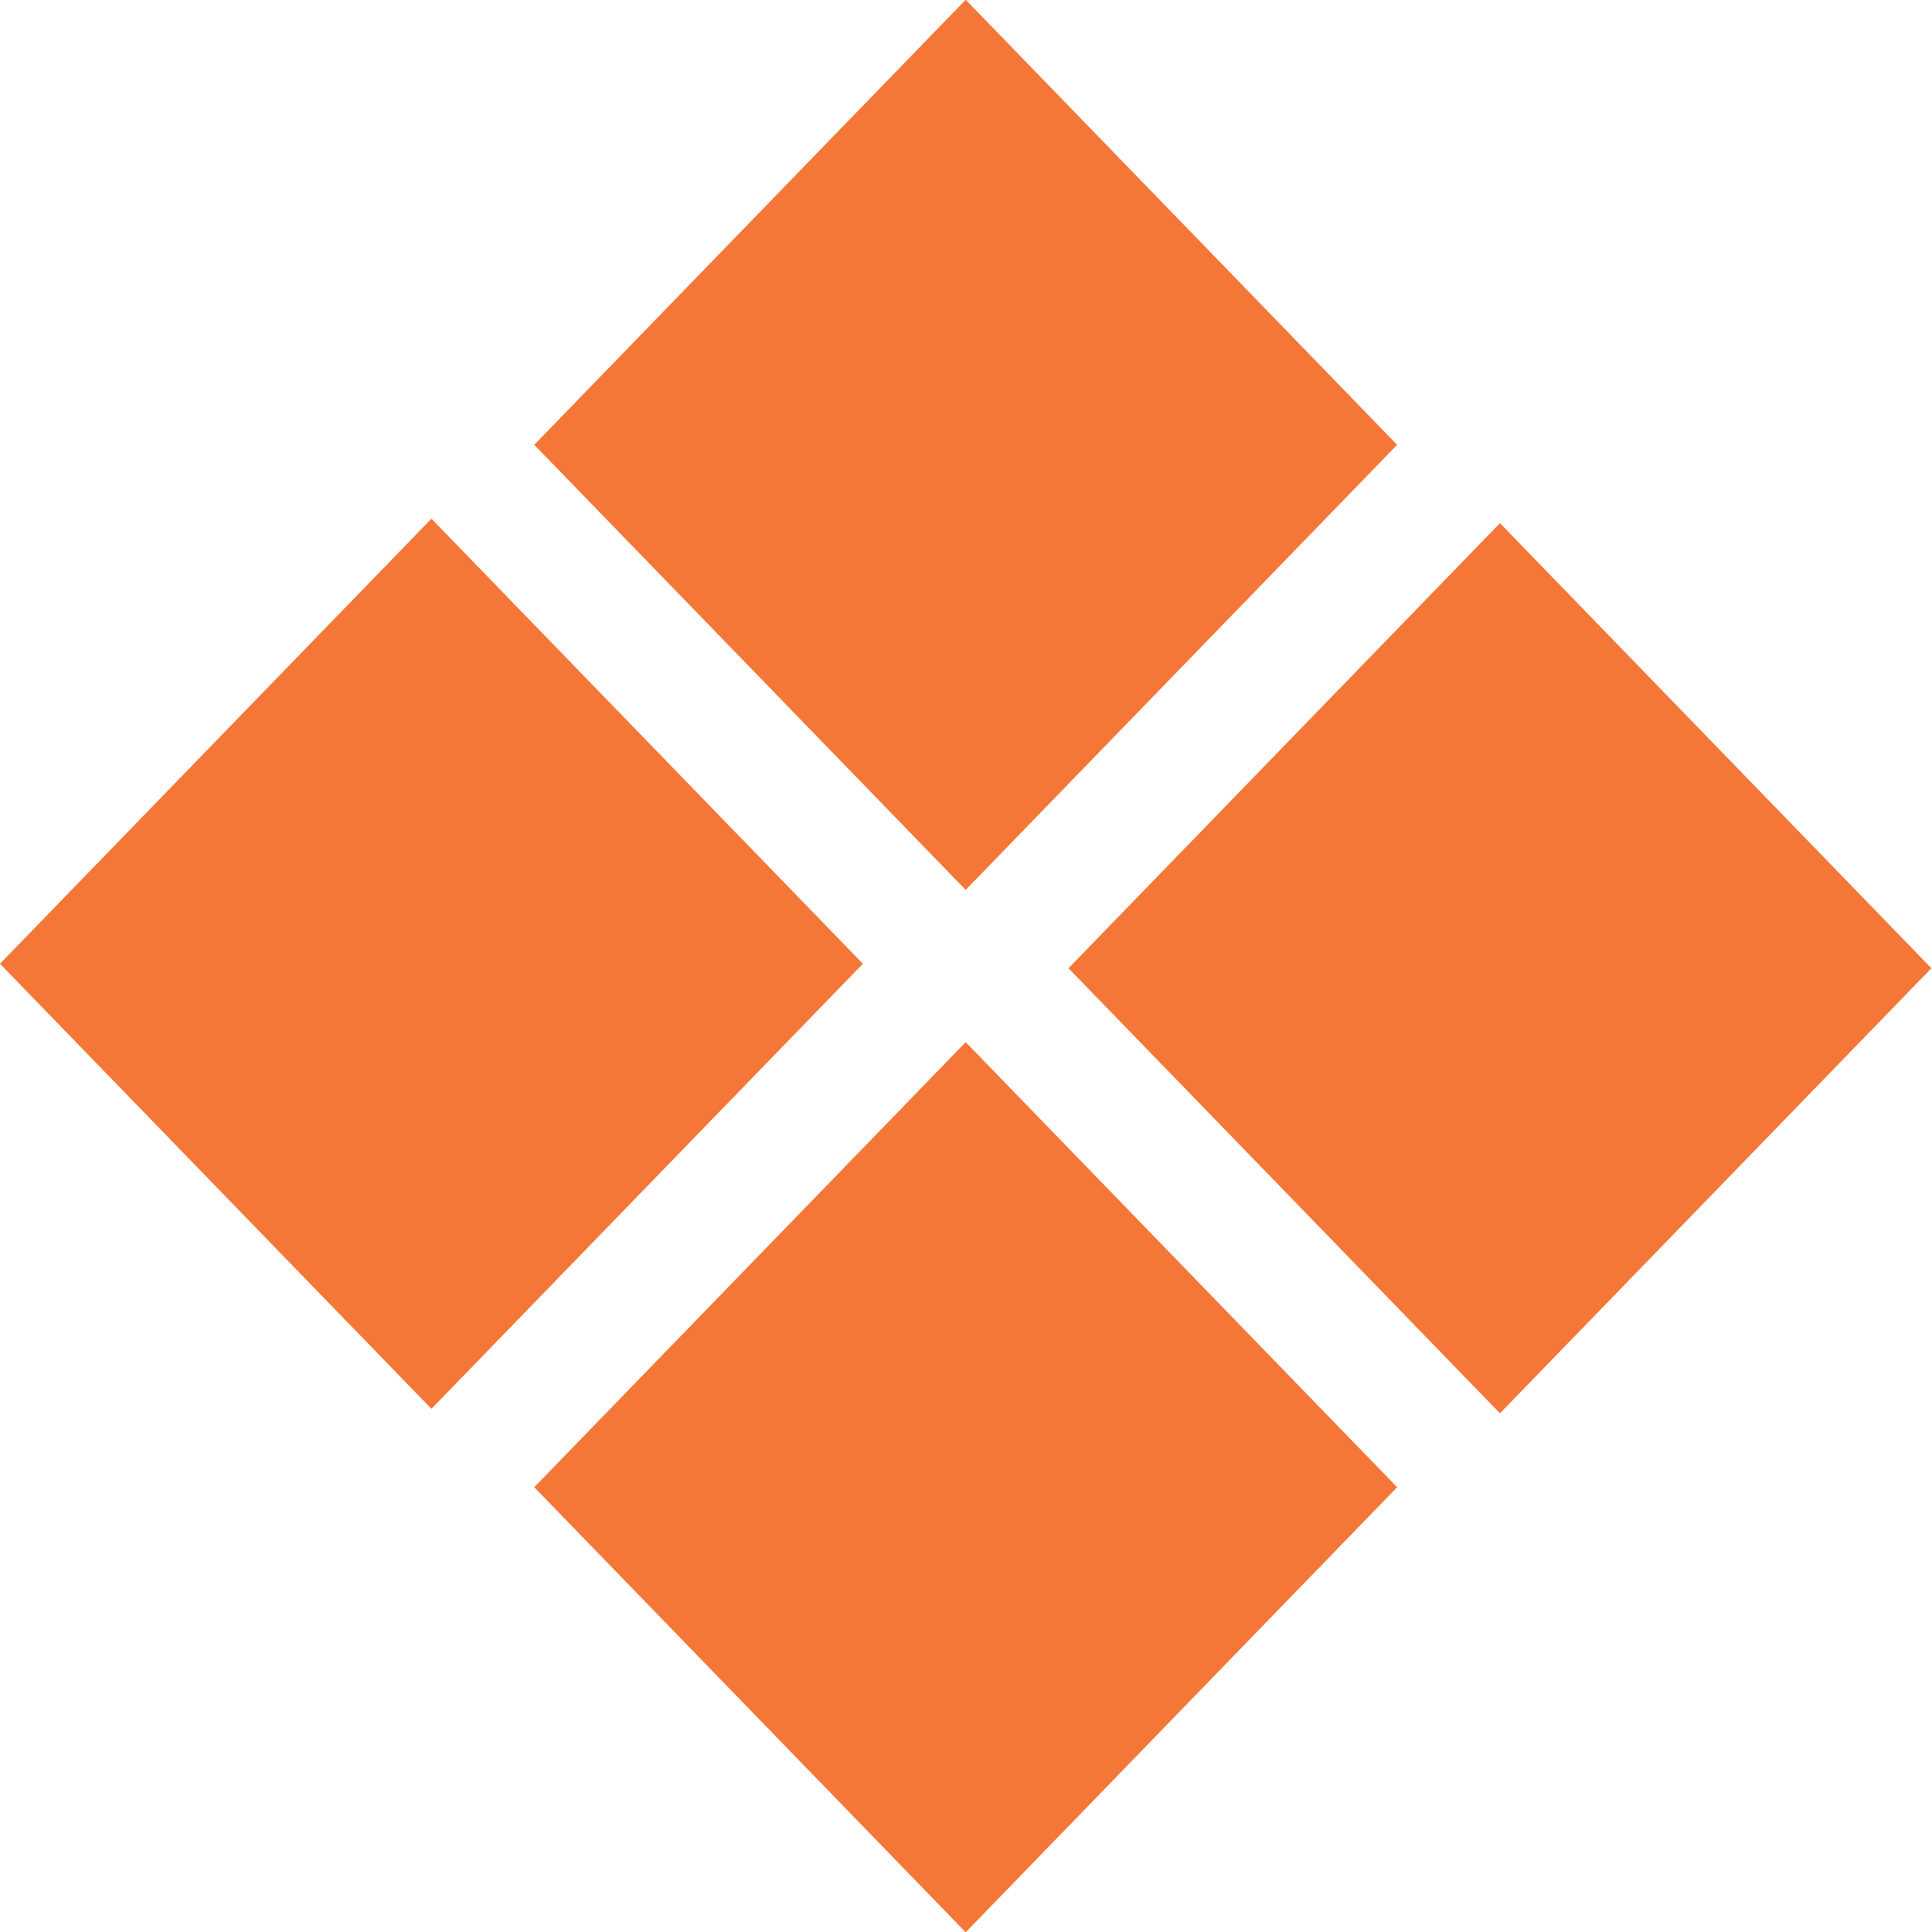 <svg width="64" height="64" viewBox="0 0 64 64" fill="none" xmlns="http://www.w3.org/2000/svg">
<rect width="20.534" height="20.534" transform="matrix(0.696 -0.718 0.696 0.718 17.698 14.735)" fill="#F47738"/>
<rect width="20.534" height="20.534" transform="matrix(0.696 -0.718 0.696 0.718 17.698 49.266)" fill="#F47738"/>
<rect width="20.534" height="20.534" transform="matrix(0.696 -0.718 0.696 0.718 0 31.926)" fill="#F47738"/>
<rect width="20.534" height="20.534" transform="matrix(0.696 -0.718 0.696 0.718 35.396 32.074)" fill="#F47738"/>
</svg>
